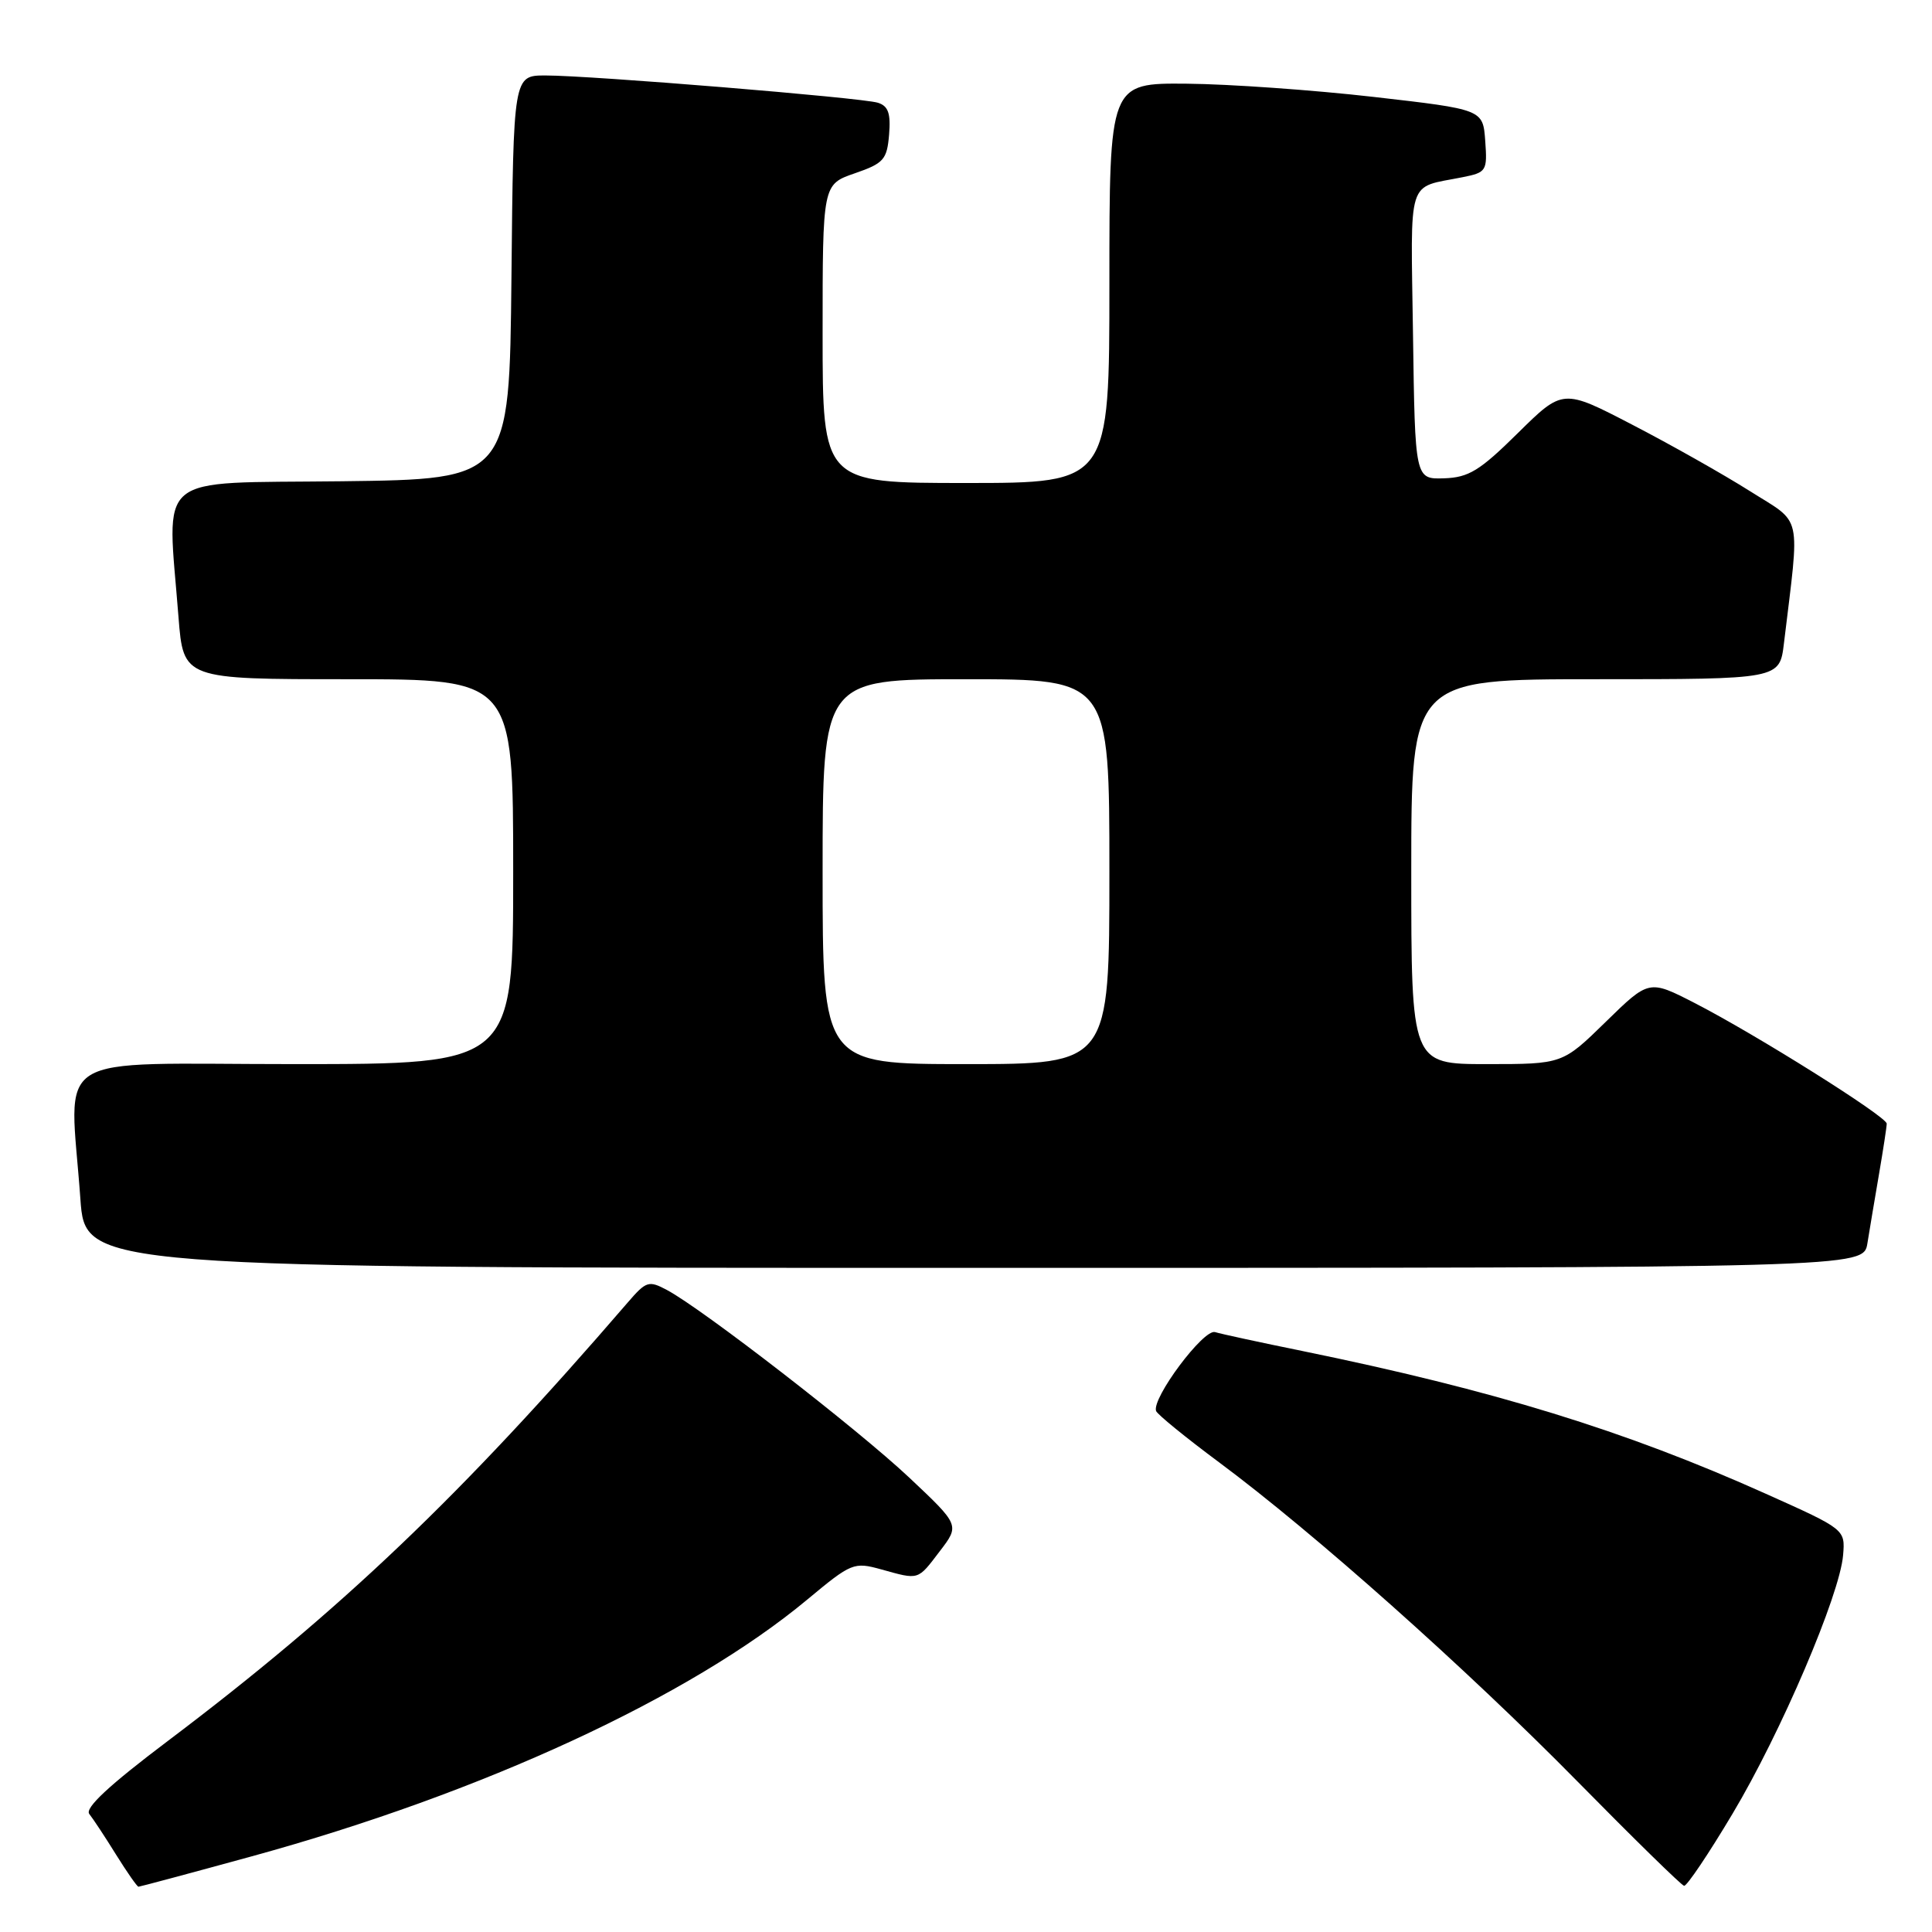 <?xml version="1.0" encoding="UTF-8" standalone="no"?>
<!DOCTYPE svg PUBLIC "-//W3C//DTD SVG 1.1//EN" "http://www.w3.org/Graphics/SVG/1.1/DTD/svg11.dtd" >
<svg xmlns="http://www.w3.org/2000/svg" xmlns:xlink="http://www.w3.org/1999/xlink" version="1.1" viewBox="0 0 256 256">
 <g >
 <path fill="currentColor"
d=" M 33.37 245.97 C 63.91 237.59 91.44 224.87 106.97 211.95 C 112.82 207.08 113.14 206.95 116.76 207.95 C 121.83 209.36 121.56 209.44 124.53 205.54 C 127.17 202.09 127.17 202.09 120.48 195.79 C 113.68 189.39 93.13 173.48 88.39 170.94 C 85.95 169.64 85.63 169.74 83.15 172.62 C 61.14 198.16 45.18 213.38 22.22 230.70 C 14.49 236.53 11.21 239.57 11.83 240.36 C 12.33 240.99 13.93 243.41 15.38 245.75 C 16.84 248.09 18.17 250.00 18.35 250.00 C 18.52 250.00 25.28 248.19 33.37 245.97 Z  M 229.57 240.33 C 235.99 229.59 243.78 211.35 244.22 206.07 C 244.50 202.65 244.50 202.65 234.00 197.94 C 215.33 189.56 197.95 184.21 172.50 179.00 C 167.00 177.88 161.82 176.76 161.00 176.51 C 159.48 176.05 152.57 185.31 153.19 186.97 C 153.36 187.42 157.10 190.47 161.50 193.74 C 174.10 203.10 194.29 221.08 209.00 236.03 C 216.43 243.58 222.79 249.81 223.15 249.88 C 223.51 249.94 226.40 245.65 229.57 240.33 Z  M 247.44 164.75 C 247.73 162.96 248.42 158.83 248.98 155.57 C 249.54 152.30 250.00 149.30 250.00 148.89 C 250.00 147.96 232.66 137.07 224.56 132.91 C 218.50 129.80 218.50 129.80 212.77 135.40 C 207.04 141.00 207.04 141.00 197.02 141.00 C 187.00 141.00 187.00 141.00 187.00 115.50 C 187.00 90.00 187.00 90.00 211.41 90.00 C 235.81 90.00 235.81 90.00 236.38 85.25 C 238.50 67.66 238.92 69.53 231.88 65.08 C 228.40 62.88 221.39 58.92 216.31 56.29 C 207.09 51.50 207.09 51.50 201.13 57.38 C 196.07 62.38 194.61 63.27 191.34 63.38 C 187.50 63.50 187.50 63.50 187.23 44.32 C 186.93 23.08 186.32 24.99 193.80 23.48 C 196.97 22.85 197.09 22.65 196.80 18.66 C 196.50 14.50 196.50 14.50 182.00 12.84 C 174.03 11.93 162.89 11.14 157.25 11.09 C 147.00 11.00 147.00 11.00 147.00 37.50 C 147.00 64.00 147.00 64.00 128.00 64.00 C 109.00 64.00 109.00 64.00 109.00 44.22 C 109.00 24.44 109.00 24.44 113.25 22.97 C 117.10 21.64 117.53 21.16 117.81 17.83 C 118.04 15.01 117.70 14.04 116.31 13.61 C 114.13 12.94 78.29 10.00 72.28 10.00 C 68.03 10.00 68.03 10.00 67.77 36.75 C 67.50 63.50 67.50 63.50 45.25 63.77 C 20.10 64.07 22.15 62.37 23.65 81.75 C 24.30 90.00 24.30 90.00 46.15 90.00 C 68.00 90.00 68.00 90.00 68.00 115.50 C 68.00 141.00 68.00 141.00 39.00 141.00 C 6.05 141.00 9.24 138.99 10.65 158.85 C 11.30 168.00 11.30 168.00 129.10 168.00 C 246.91 168.00 246.91 168.00 247.44 164.75 Z  M 109.00 115.50 C 109.00 90.00 109.00 90.00 128.00 90.00 C 147.00 90.00 147.00 90.00 147.00 115.50 C 147.00 141.00 147.00 141.00 128.00 141.00 C 109.00 141.00 109.00 141.00 109.00 115.50 Z "/>
</g>
</svg>